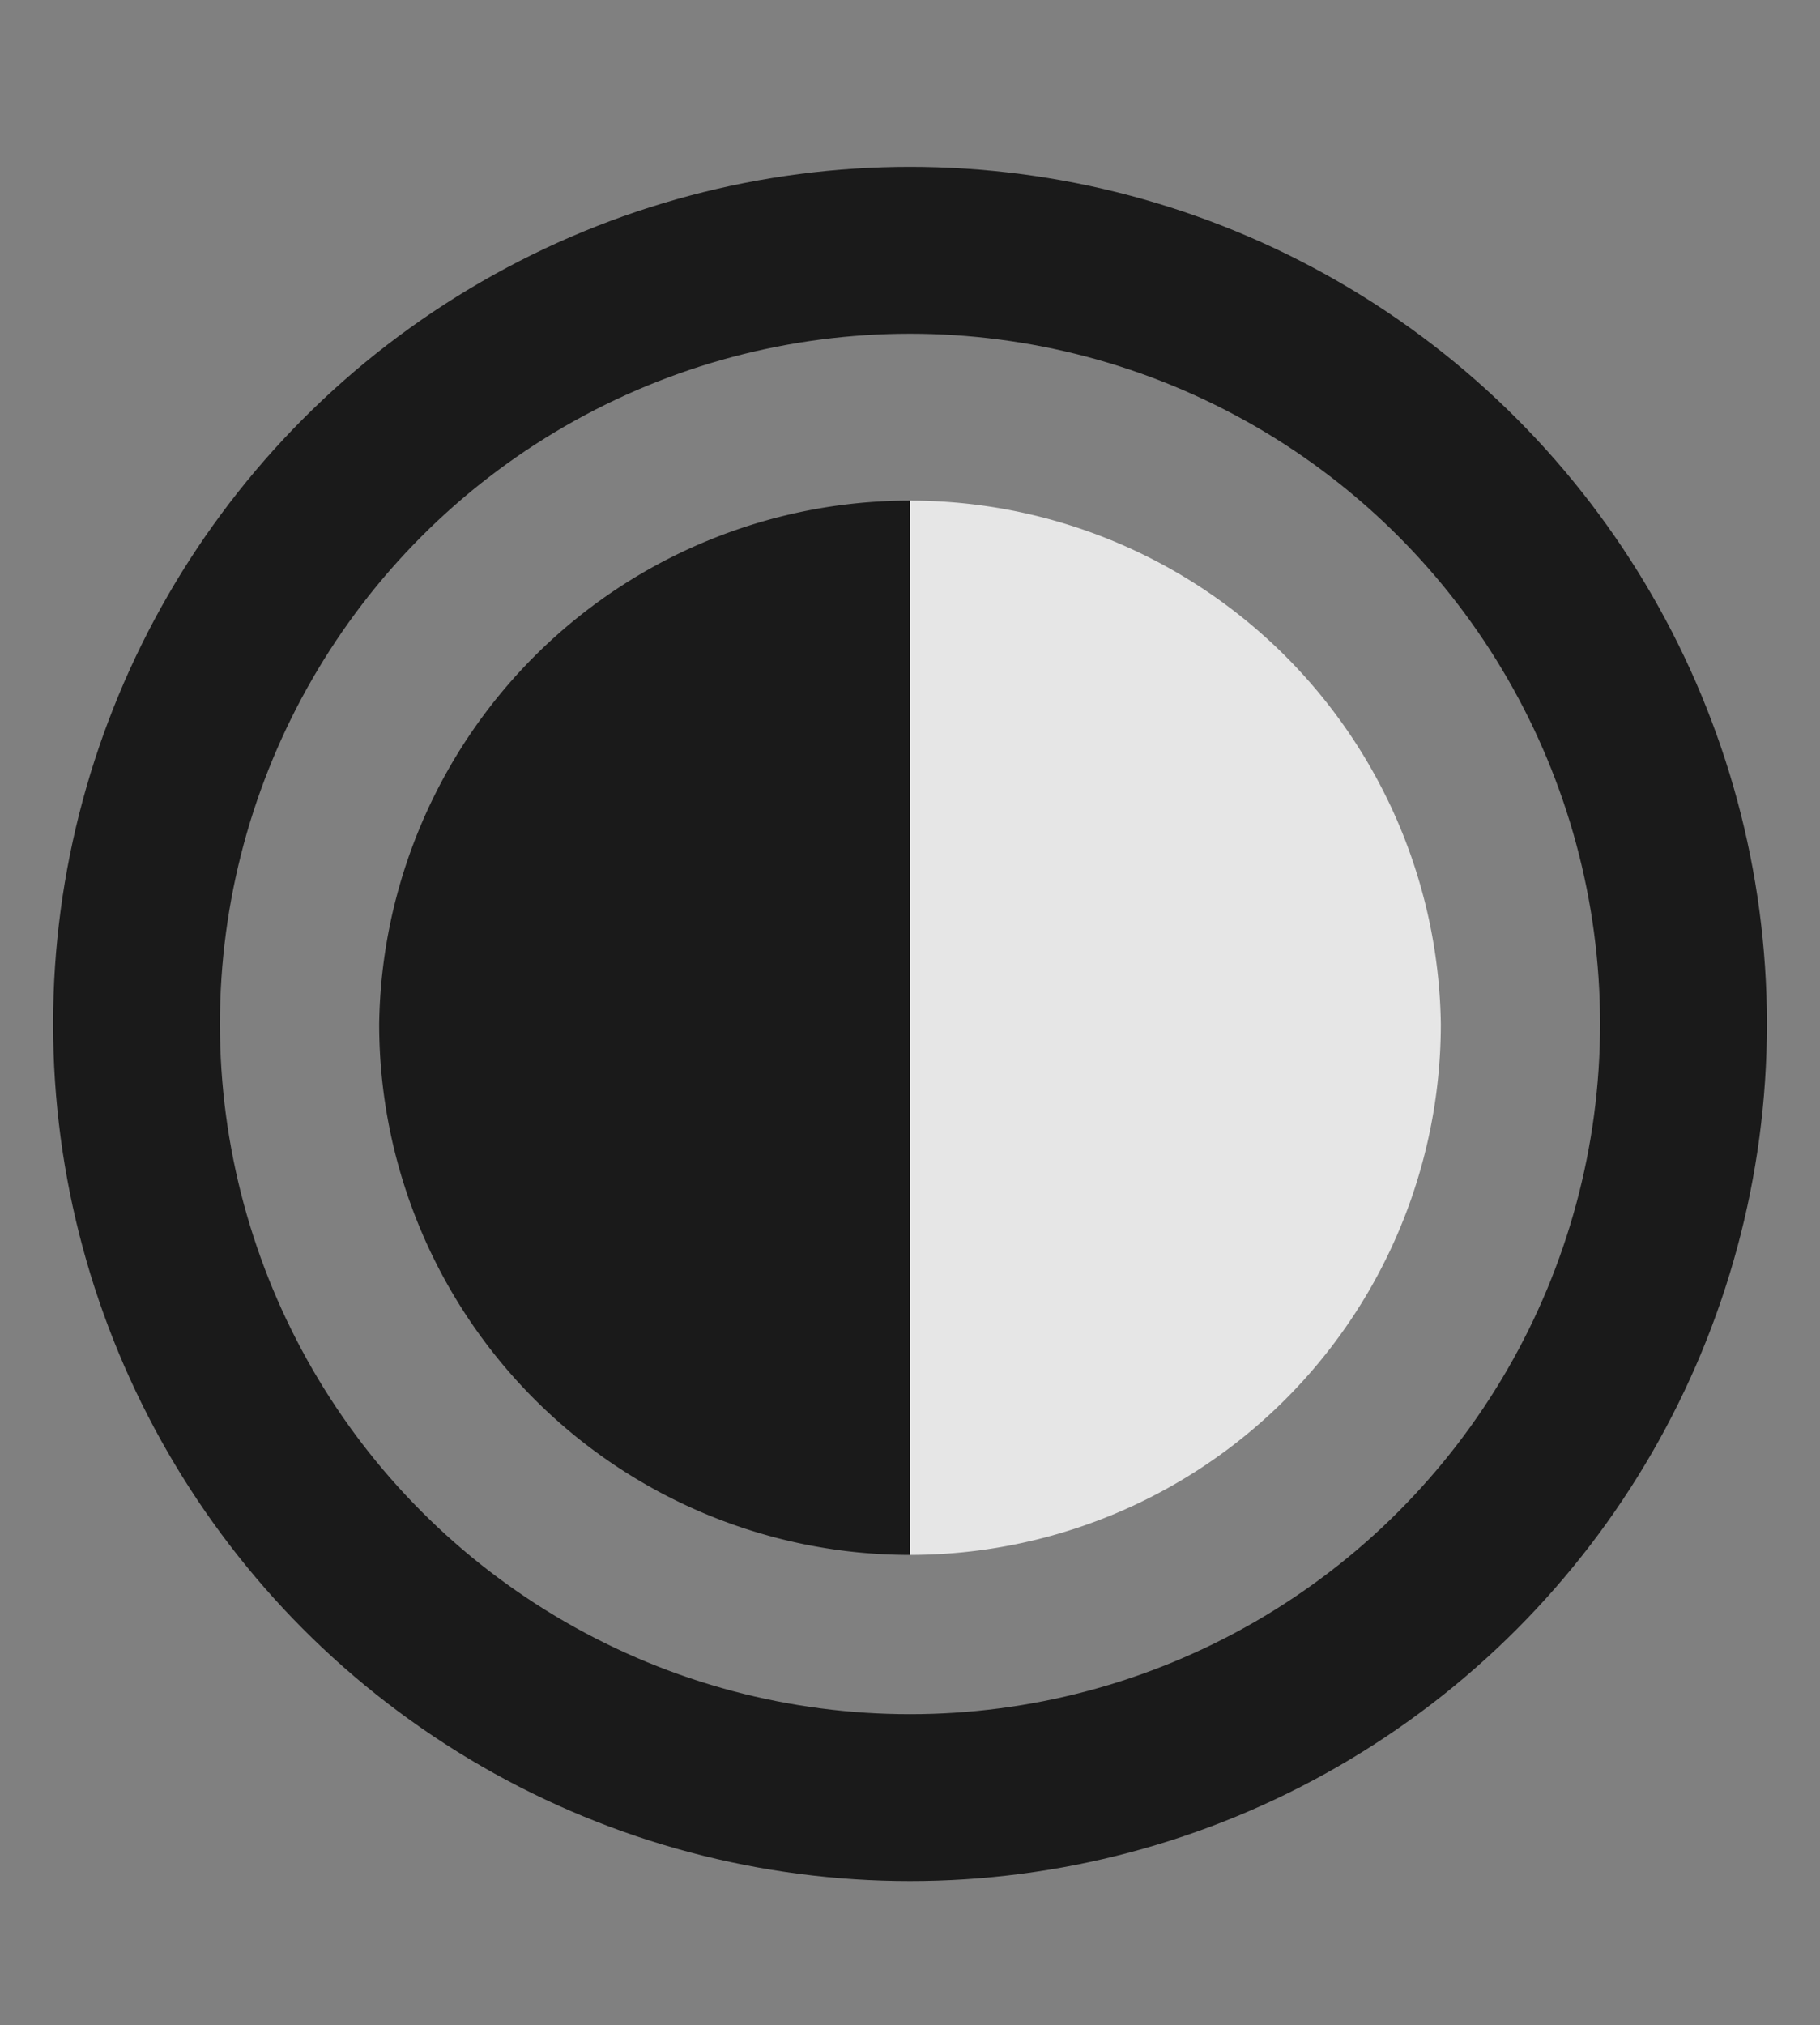 <svg viewBox="0 0 24 26.7" xmlns="http://www.w3.org/2000/svg"><rect x="0" y="0" width="24" height="26.7" fill="#808080" stroke="none"/><circle cx="12" cy="13.5" r="10.2" fill="none" opacity=".8" stroke="#000" stroke-linecap="round" stroke-linejoin="round" stroke-width="2.2"/><path d="M12 6.6a7 7 0 0 0-7 6.9 7 7 0 0 0 7 7v-14z" opacity=".8"/><path d="M12 6.6a7 7 0 0 1 7 6.9 7 7 0 0 1-7 7v-14z" fill="#fff" opacity=".8"/></svg>